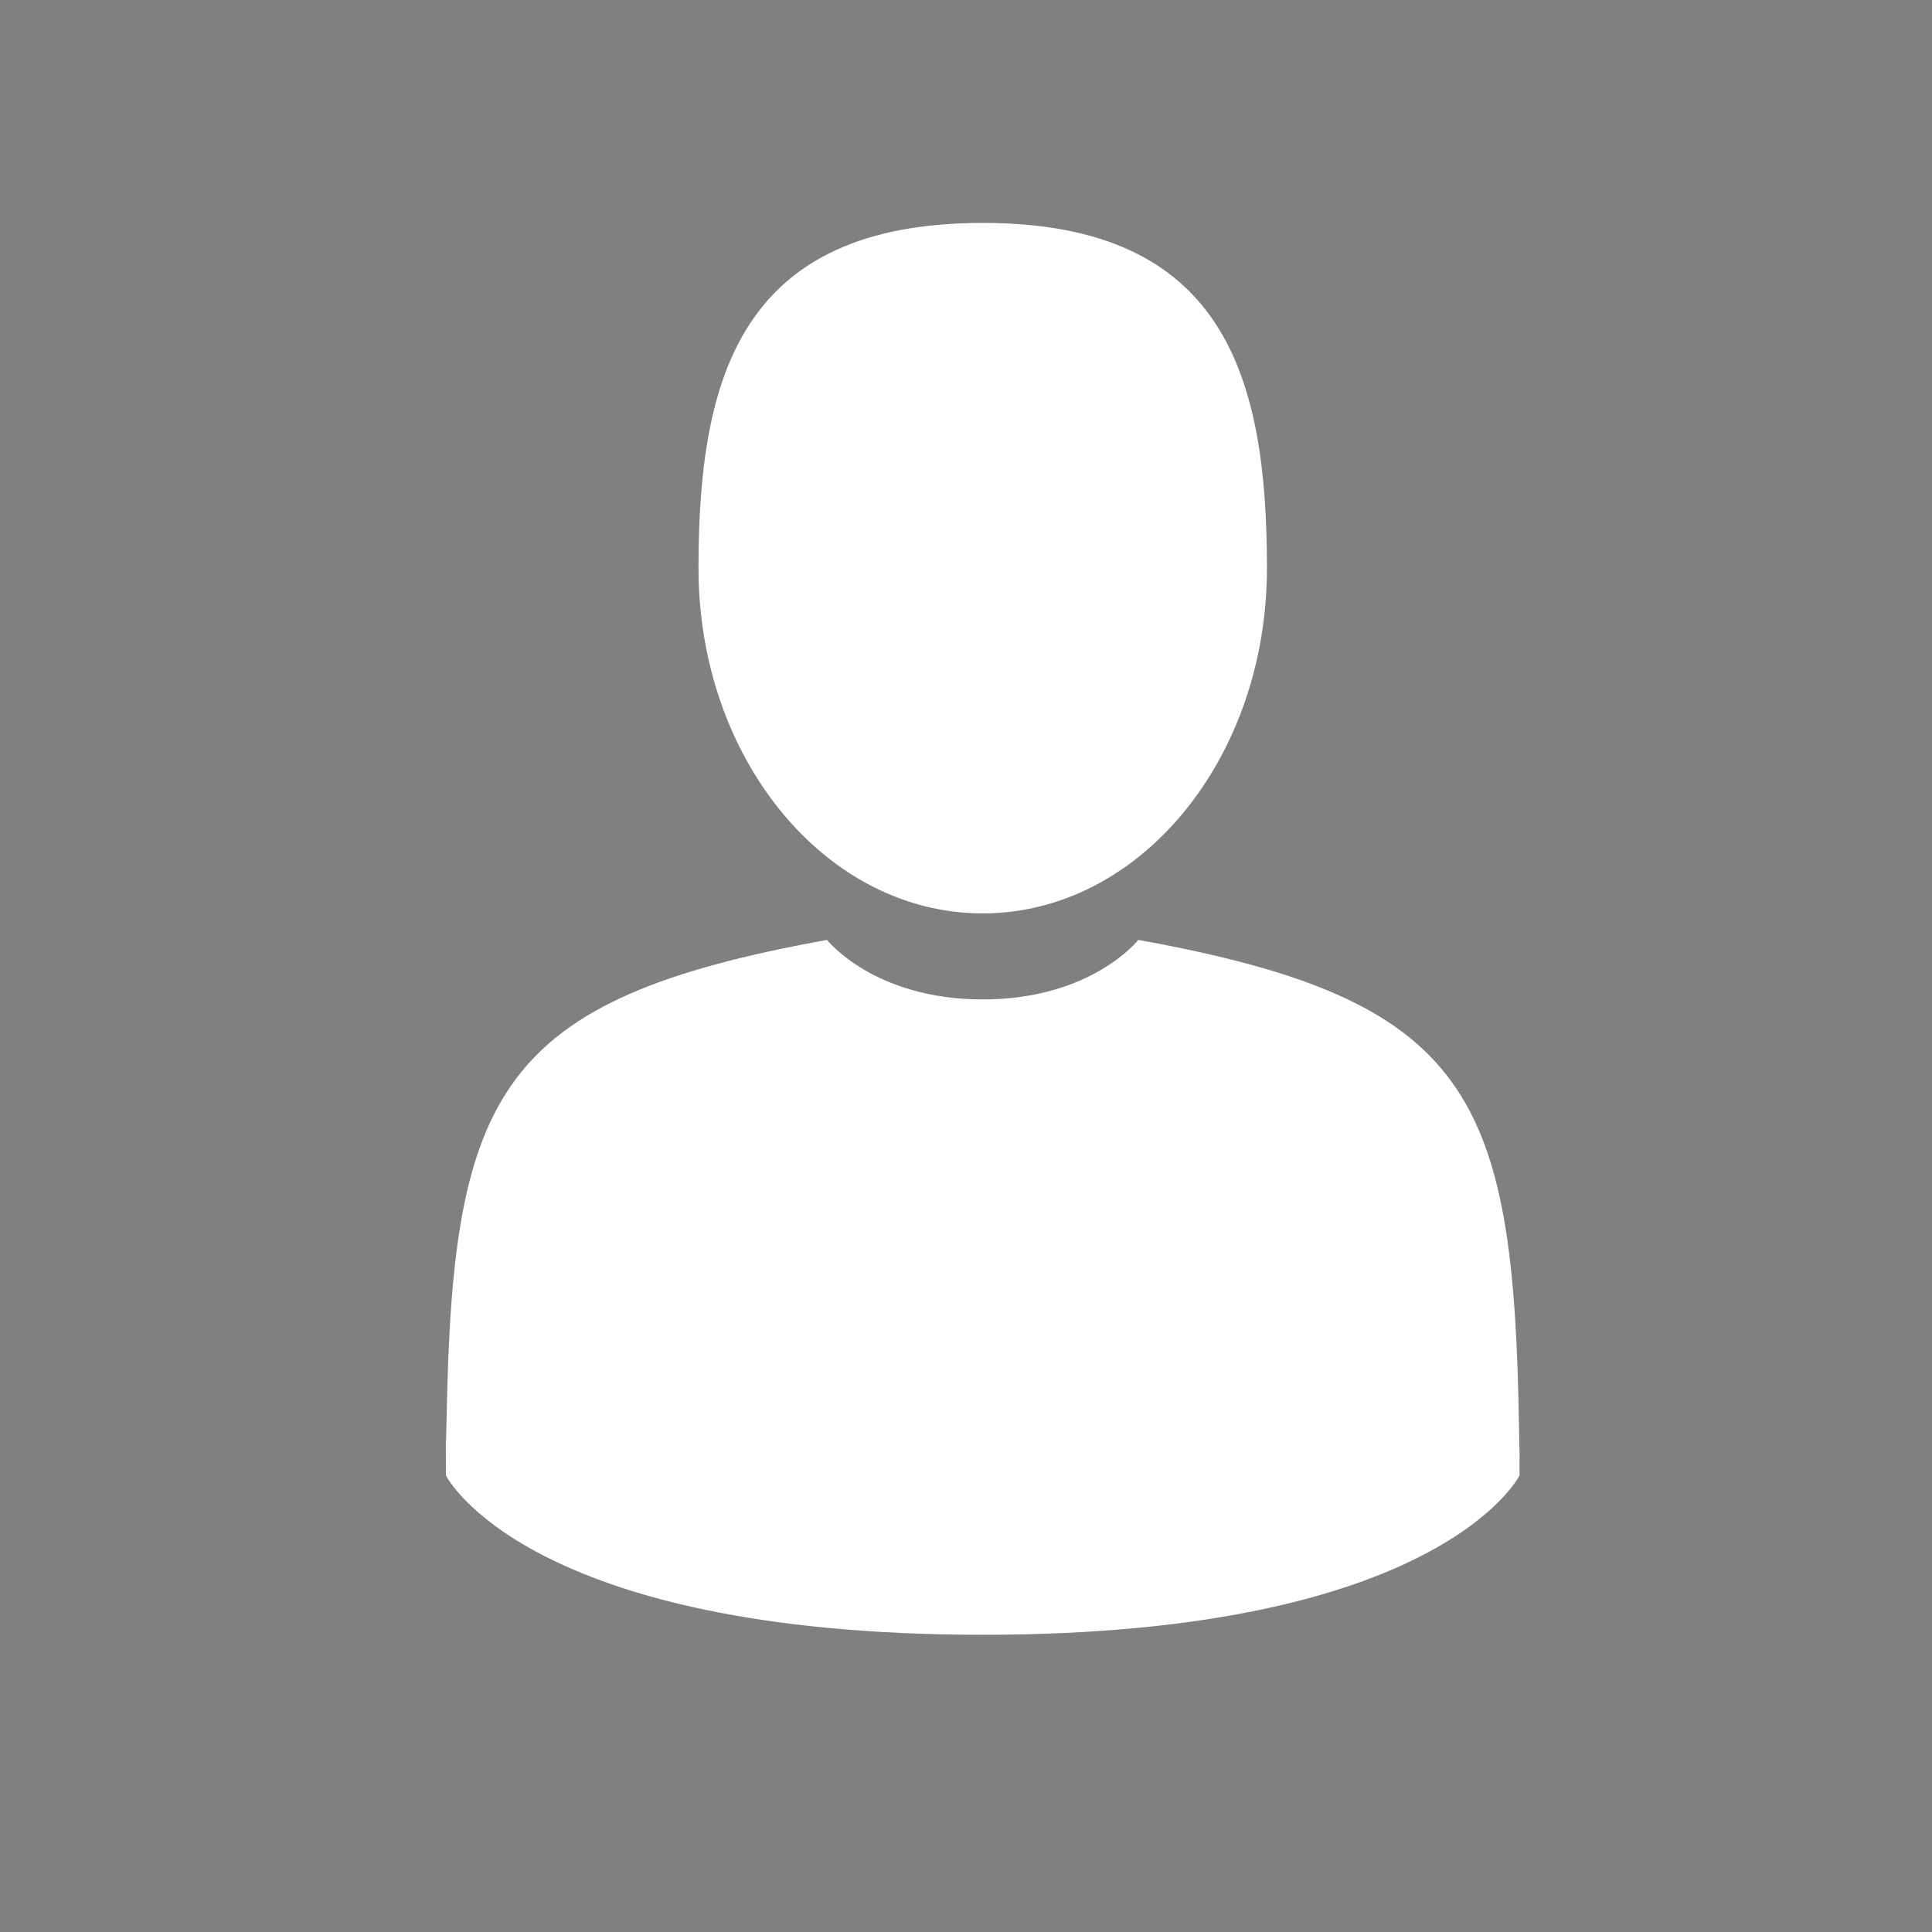 <svg width="26" height="26" viewBox="0 0 26 26" fill="none" xmlns="http://www.w3.org/2000/svg">
<rect x="0" y="0" width="26" height="26" fill="#808080" stroke="none"/>
<path d="M13.225 12.292C15.338 12.292 17.05 10.212 17.05 7.646C17.05 5.08 16.488 3 13.225 3C9.962 3 9.4 5.08 9.4 7.646C9.4 10.212 11.113 12.292 13.225 12.292Z" fill="white"/>
<path d="M5.761 19.386C5.761 19.23 5.76 19.342 5.761 19.386V19.386Z" fill="#175697"/>
<path d="M20.211 19.508C20.213 19.466 20.212 19.211 20.211 19.508V19.508Z" fill="#175697"/>
<path d="M20.442 19.199C20.371 14.729 19.787 13.455 15.319 12.649C15.319 12.649 14.691 13.45 13.225 13.45C11.759 13.45 11.13 12.649 11.13 12.649C6.712 13.446 6.092 14.701 6.011 19.053C6.004 19.409 6.001 19.428 6 19.386C6 19.464 6.001 19.607 6.001 19.856C6.001 19.856 7.064 22 13.225 22C19.386 22 20.449 19.856 20.449 19.856C20.449 19.696 20.449 19.584 20.45 19.509C20.448 19.534 20.446 19.485 20.442 19.199Z" fill="white"/>
</svg>
